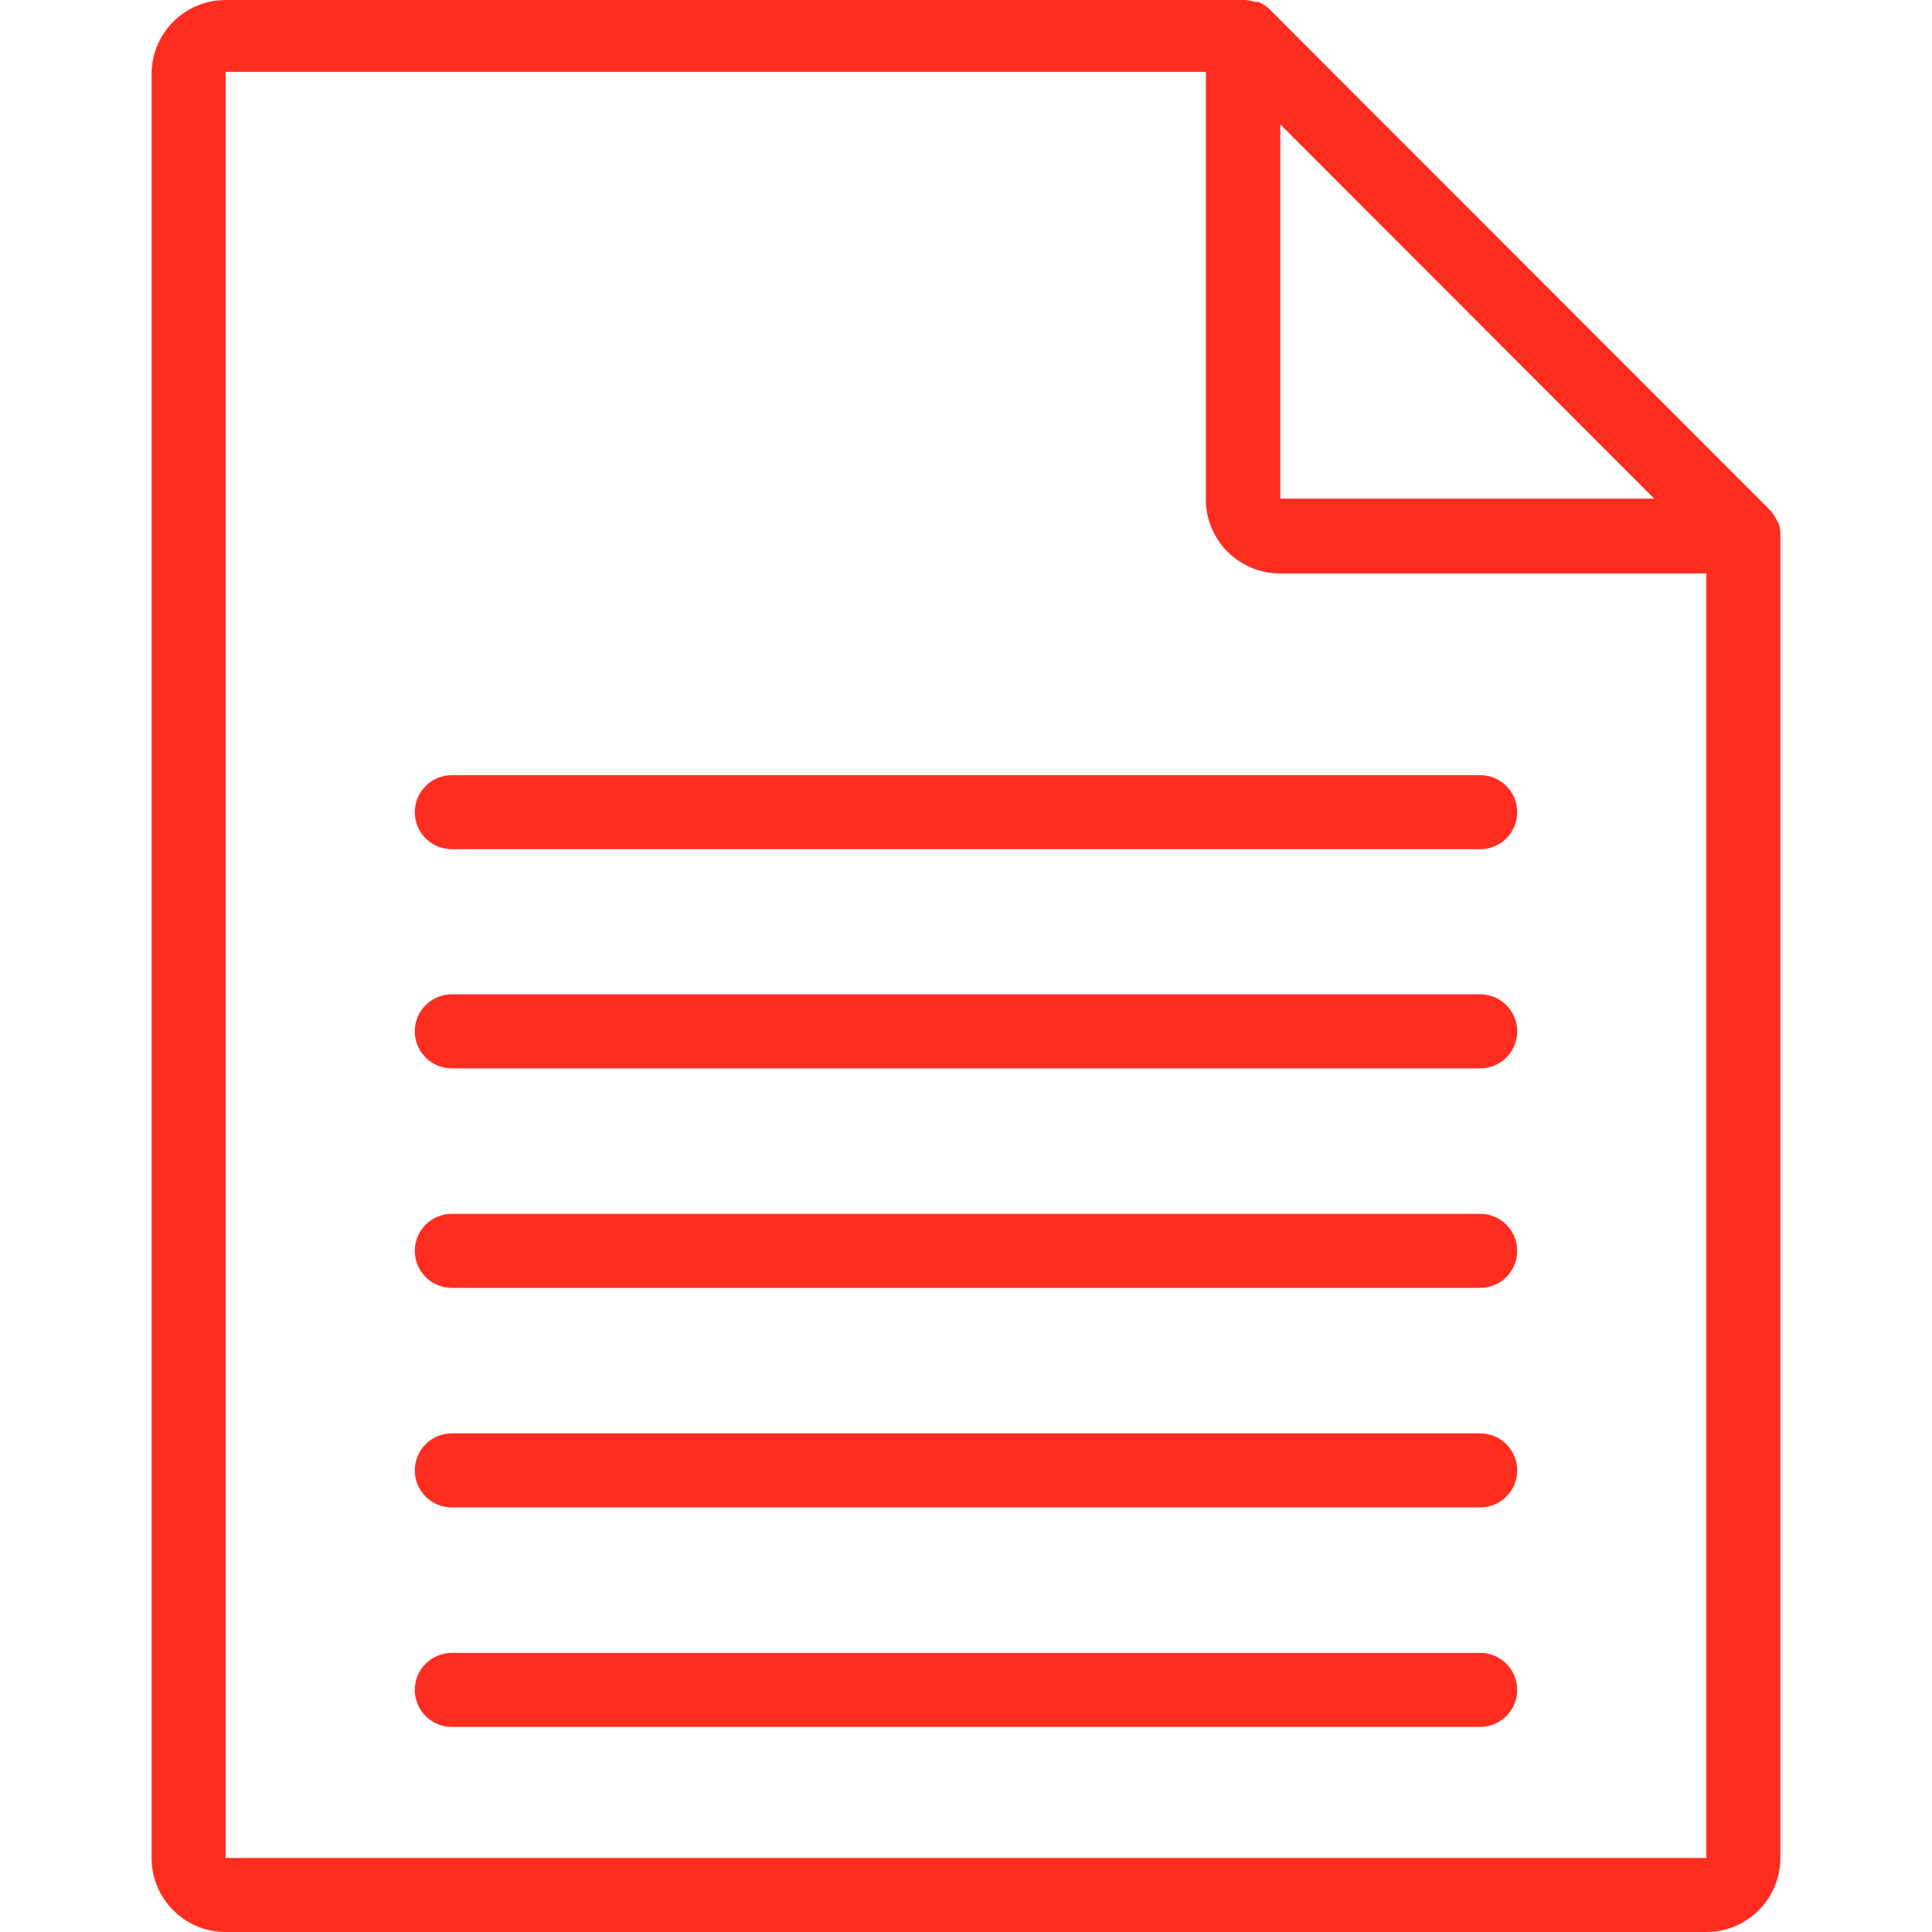 <?xml version="1.0"?>
<svg xmlns="http://www.w3.org/2000/svg" xmlns:xlink="http://www.w3.org/1999/xlink" version="1.1" id="Capa_1" x="0px" y="0px" viewBox="0 0 417.52 417.52" style="enable-background:new 0 0 417.52 417.52;" xml:space="preserve" width="512px" height="512px" class=""><g><g>
	<g>
		<path d="M384.36,113.04l-0.4-0.64c-0.392-0.862-0.934-1.647-1.6-2.32L274.28,1.92c-0.679-0.638-1.464-1.152-2.32-1.52h-0.8    c-0.673-0.225-1.372-0.359-2.08-0.4H48.76c-8.837,0-16,7.163-16,16v385.52c0,8.837,7.163,16,16,16h320c8.837,0,16-7.163,16-16    V115.6c0,0,0,0,0-0.48C384.719,114.412,384.585,113.713,384.36,113.04z M276.68,26.88l7.28,7.28l73.52,73.6h-80.8V26.88z     M368.76,401.52h-320v-386H260.6v92.4c0,8.837,7.163,16,16,16h92.16V401.52z" data-original="#000000" class="active-path" data-old_color="#000000" fill="#FF2D20"/>
	</g>
</g><g>
	<g>
		<path d="M319.88,167.52H97.64c-4.418,0-8,3.582-8,8s3.582,8,8,8h222.24c4.418,0,8-3.582,8-8S324.298,167.52,319.88,167.52z" data-original="#000000" class="active-path" data-old_color="#000000" fill="#FF2D20"/>
	</g>
</g><g>
	<g>
		<path d="M319.88,214.88H97.64c-4.418,0-8,3.582-8,8s3.582,8,8,8h222.24c4.418,0,8-3.582,8-8S324.298,214.88,319.88,214.88z" data-original="#000000" class="active-path" data-old_color="#000000" fill="#FF2D20"/>
	</g>
</g><g>
	<g>
		<path d="M319.88,262.32H97.64c-4.418,0-8,3.582-8,8s3.582,8,8,8h222.24c4.418,0,8-3.582,8-8S324.298,262.32,319.88,262.32z" data-original="#000000" class="active-path" data-old_color="#000000" fill="#FF2D20"/>
	</g>
</g><g>
	<g>
		<path d="M319.88,309.76H97.64c-4.418,0-8,3.582-8,8s3.582,8,8,8h222.24c4.418,0,8-3.582,8-8S324.298,309.76,319.88,309.76z" data-original="#000000" class="active-path" data-old_color="#000000" fill="#FF2D20"/>
	</g>
</g><g>
	<g>
		<path d="M319.88,357.2H97.64c-4.418,0-8,3.582-8,8s3.582,8,8,8h222.24c4.418,0,8-3.582,8-8S324.298,357.2,319.88,357.2z" data-original="#000000" class="active-path" data-old_color="#000000" fill="#FF2D20"/>
	</g>
</g></g> </svg>
